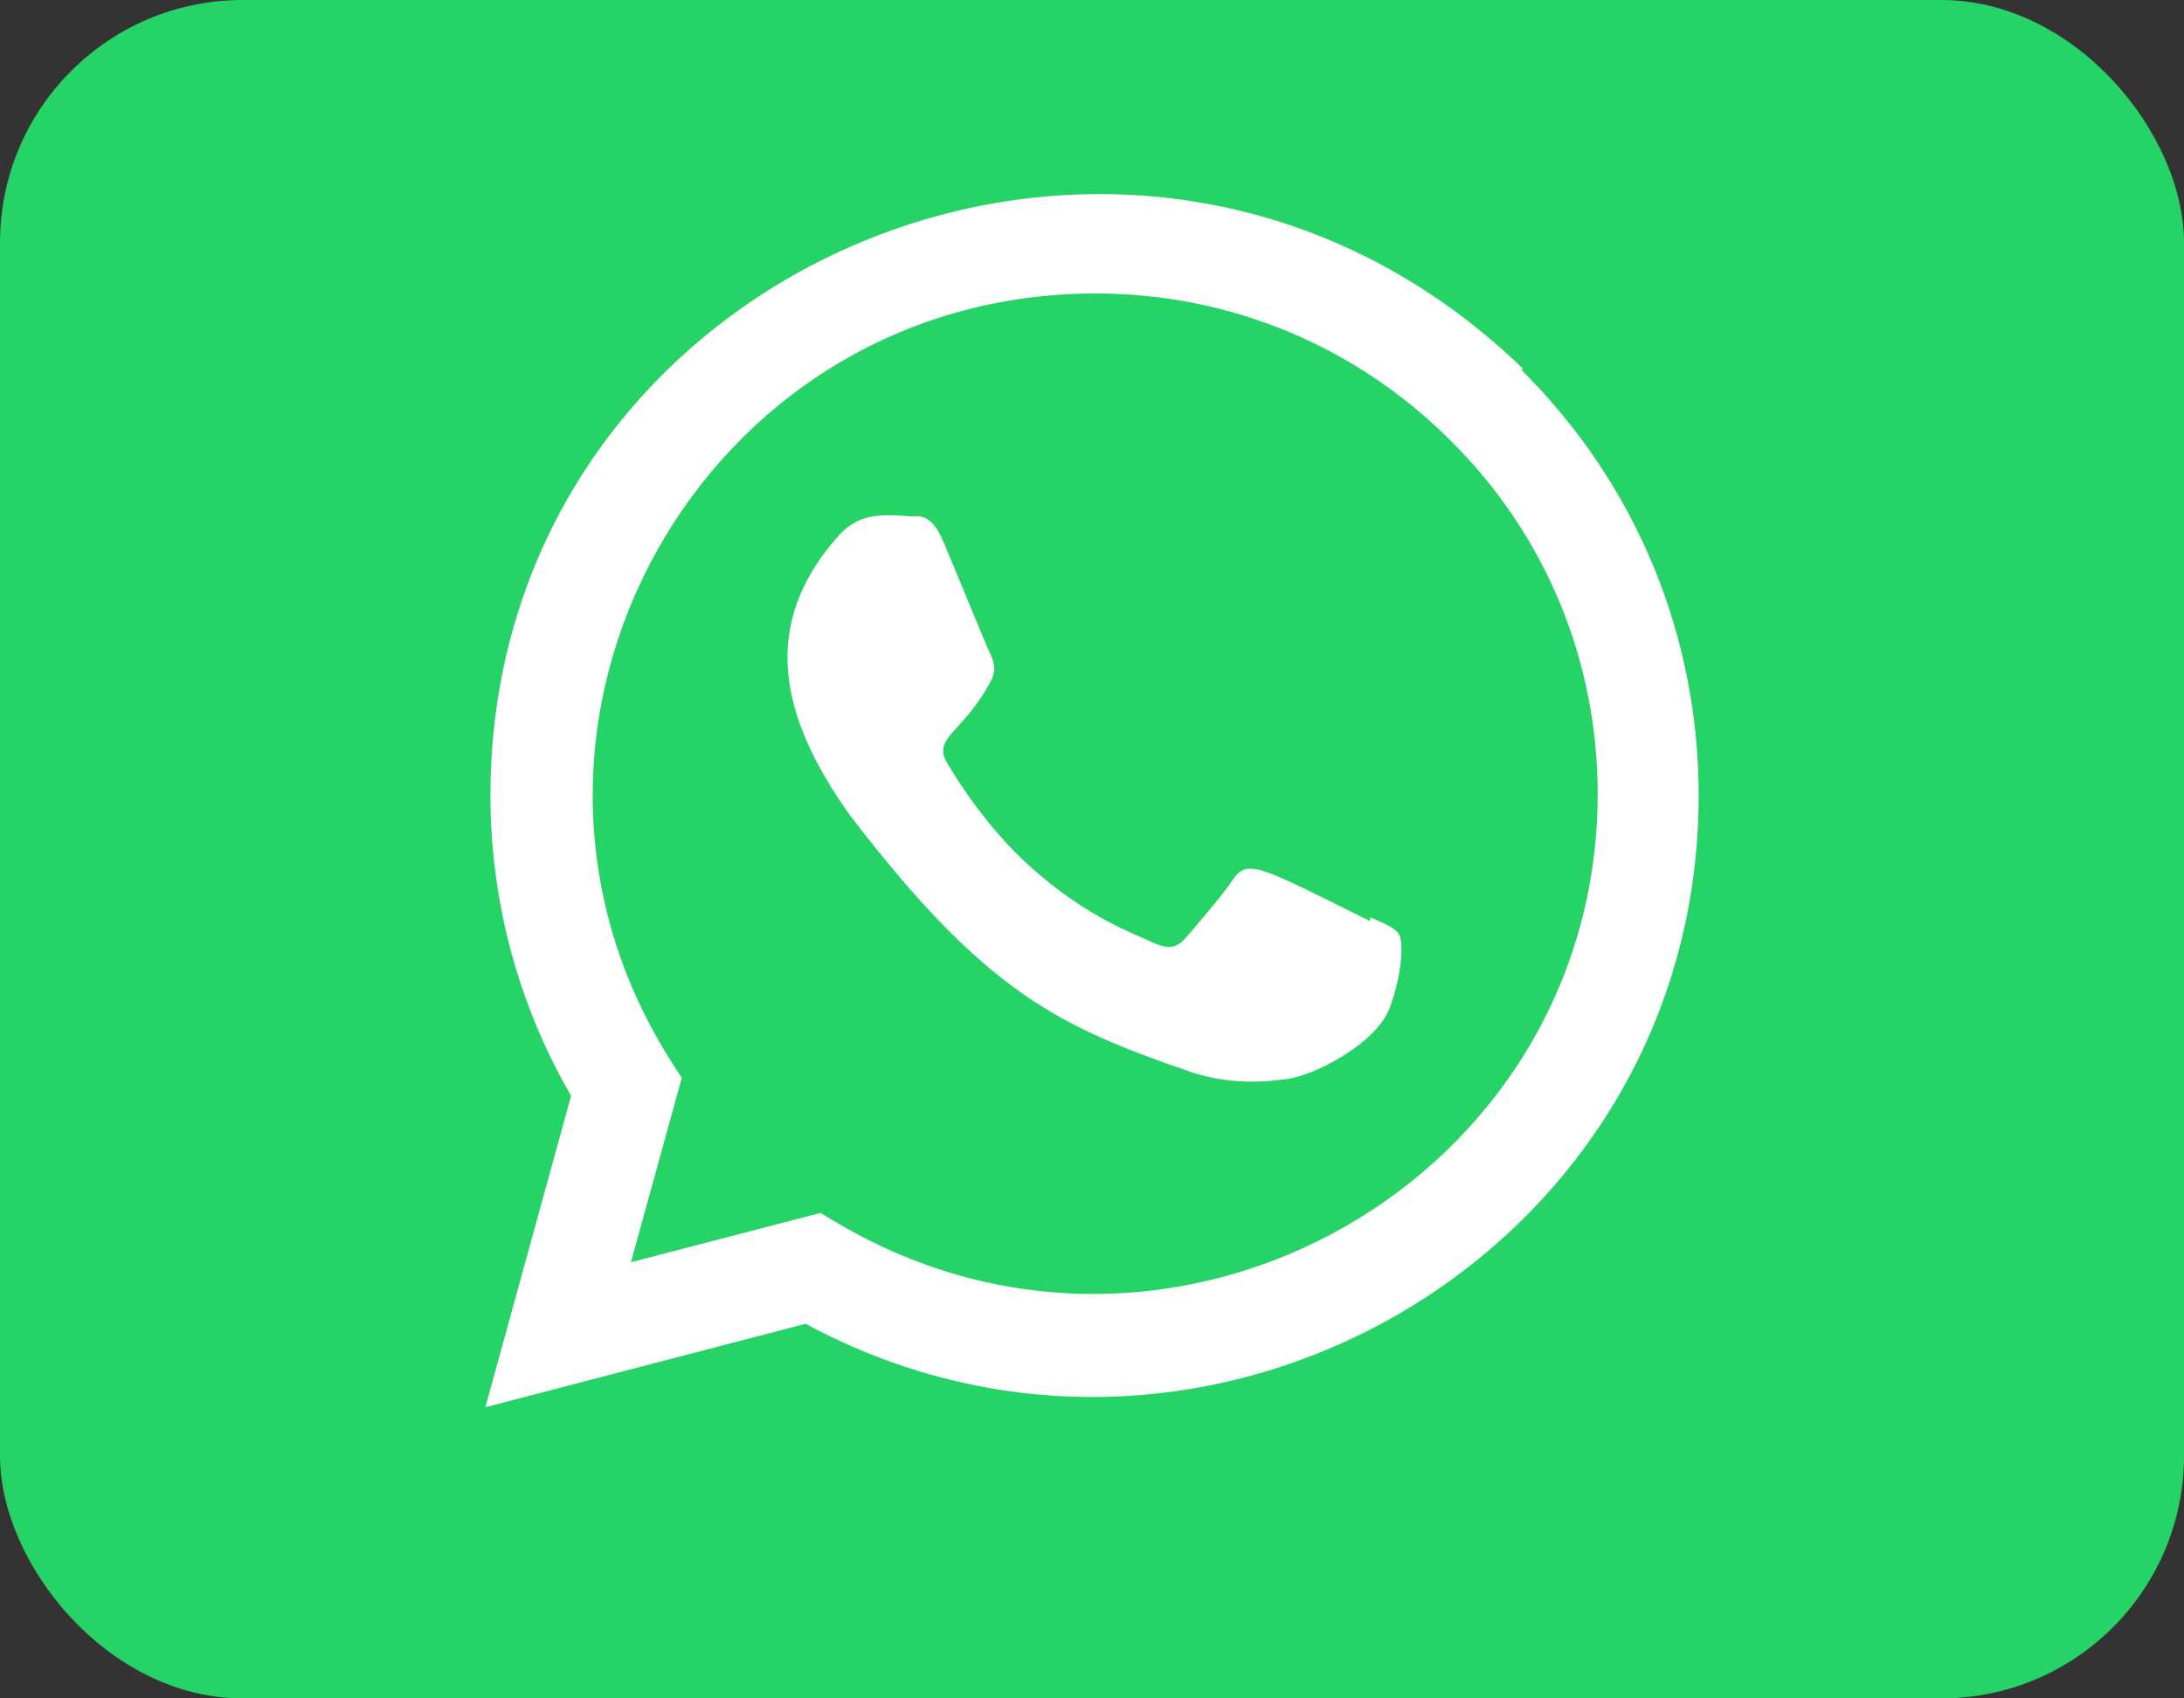 <svg width="45" height="35" viewBox="0 0 45 35" fill="none" xmlns="http://www.w3.org/2000/svg">
<rect x="0" y="0" width="45" height="35" fill="#333333" stroke="none"/>
<rect width="45" height="35" rx="5" fill="#25D366"/>
<path d="M28.236 18.904L28.227 18.982C25.936 17.84 25.697 17.688 25.401 18.132C25.196 18.439 24.598 19.136 24.418 19.342C24.235 19.545 24.054 19.561 23.745 19.42C23.432 19.264 22.429 18.936 21.242 17.873C20.317 17.045 19.696 16.03 19.512 15.717C19.207 15.19 19.846 15.115 20.427 14.015C20.531 13.796 20.478 13.624 20.401 13.469C20.323 13.313 19.701 11.782 19.441 11.171C19.191 10.563 18.933 10.64 18.741 10.64C18.141 10.588 17.702 10.596 17.316 10.998C15.634 12.846 16.058 14.752 17.497 16.78C20.324 20.48 21.83 21.161 24.584 22.107C25.328 22.343 26.006 22.31 26.543 22.233C27.141 22.138 28.383 21.482 28.643 20.747C28.908 20.013 28.908 19.404 28.83 19.263C28.753 19.122 28.549 19.044 28.236 18.904V18.904Z" fill="white"/>
<path d="M31.375 7.593C23.366 -0.15 10.11 5.466 10.105 16.389C10.105 18.572 10.677 20.701 11.767 22.582L10 29L16.599 27.28C24.833 31.727 34.996 25.821 35 16.395C35 13.087 33.708 9.973 31.359 7.634L31.375 7.593ZM32.919 16.361C32.913 24.312 24.184 29.277 17.281 25.219L16.906 24.996L13 26.012L14.047 22.215L13.798 21.824C9.502 14.986 14.438 6.048 22.575 6.048C25.34 6.048 27.934 7.126 29.889 9.08C31.842 11.016 32.919 13.611 32.919 16.361V16.361Z" fill="white"/>
</svg>
